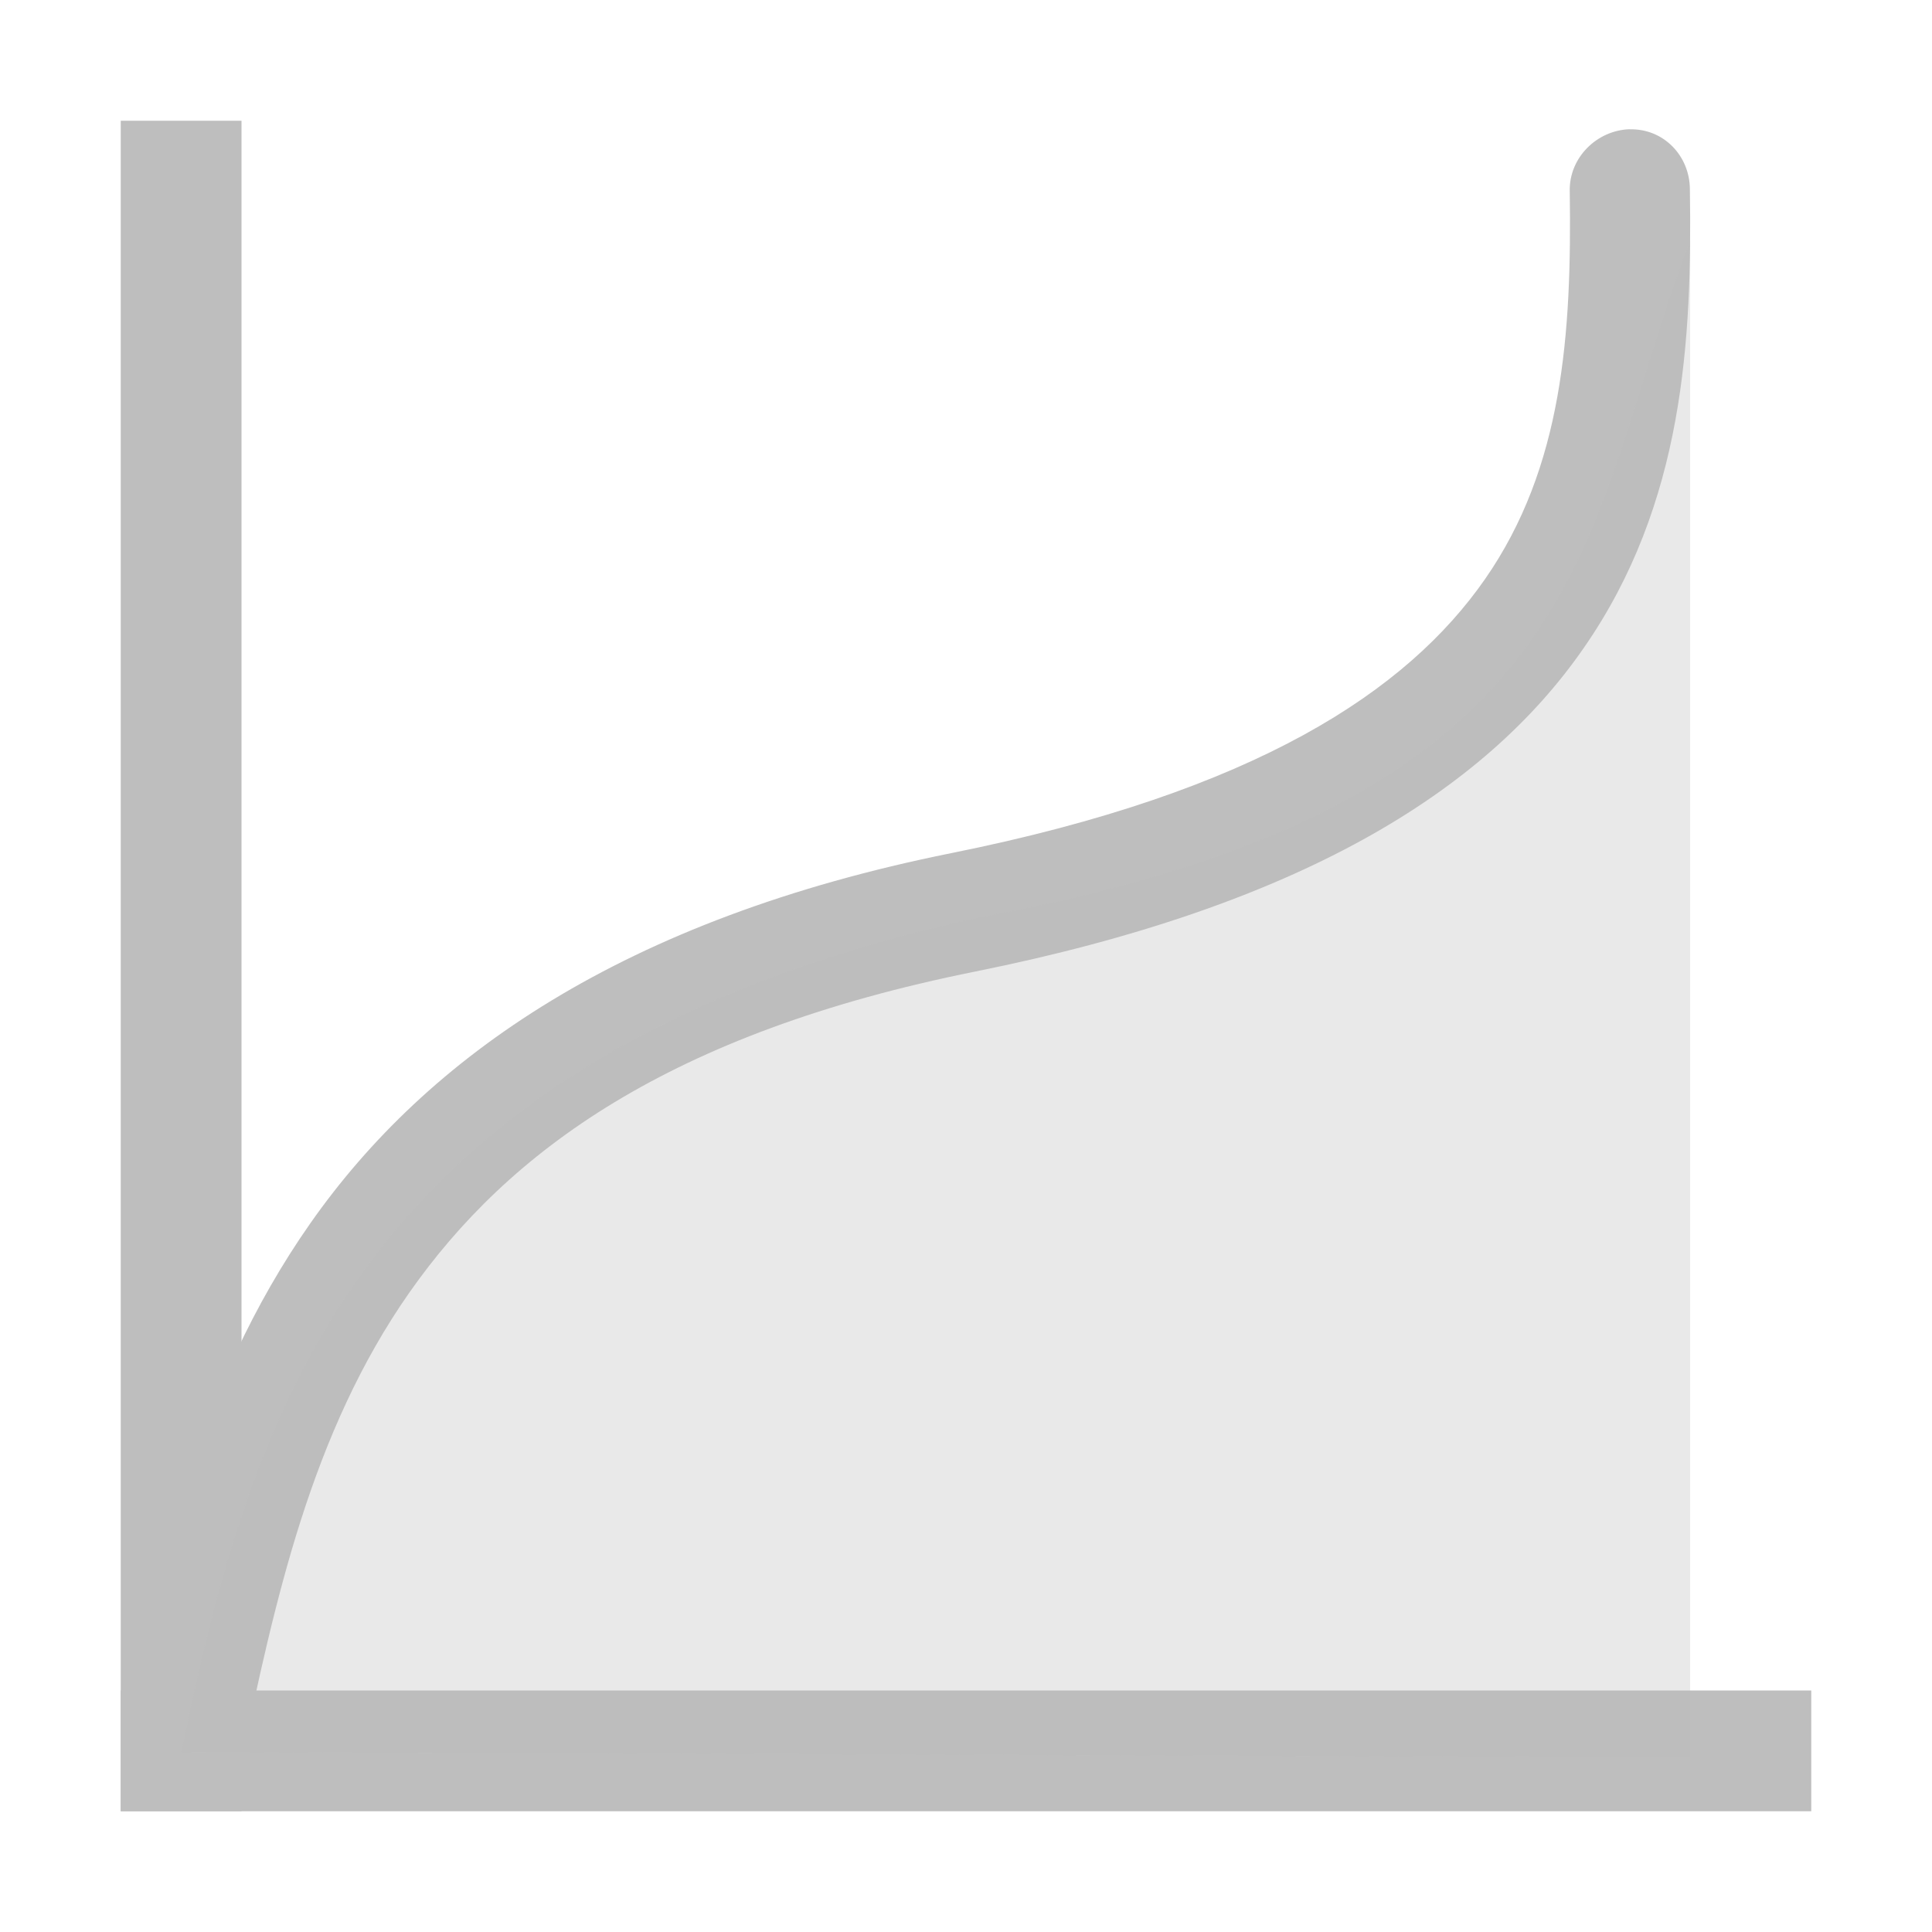 <!-- Created with Inkscape (http://www.inkscape.org/) -->
<svg xmlns="http://www.w3.org/2000/svg" viewBox="0 0 16 16">
 <g transform="translate(-441,-787)" style="display:inline">
  <rect height="14" rx="0" width="1" x="442" y="788" mix-blend-mode="normal" solid-color="#000000" paint-order="normal" isolation="auto" solid-opacity="1" style="visibility:visible;shape-rendering:auto;color-interpolation-filters:linearRGB;fill:#bebebe;opacity:1;image-rendering:auto;fill-opacity:1;stroke:none;color:#000;fill-rule:nonzero;color-rendering:auto;color-interpolation:sRGB"/>
  <rect height="14" rx="0" transform="matrix(0,1,-1,0,0,0)" width="1" x="801" y="-456" mix-blend-mode="normal" solid-color="#000000" paint-order="normal" isolation="auto" solid-opacity="1" style="visibility:visible;shape-rendering:auto;color-interpolation-filters:linearRGB;fill:#bebebe;opacity:1;image-rendering:auto;fill-opacity:1;stroke:none;color:#000;fill-rule:nonzero;color-rendering:auto;color-interpolation:sRGB"/>
  <path d="m 454.5 788.07 c -0.276 0.007 -0.507 0.237 -0.5 0.514 0.017 1.182 -0.057 2.284 -0.701 3.211 -0.645 0.927 -1.893 1.762 -4.42 2.27 -2.72 0.547 -4.342 1.688 -5.307 3.063 -0.964 1.374 -1.275 2.929 -1.559 4.279 l 0.979 0.207 c 0.284 -1.353 0.584 -2.749 1.4 -3.912 0.817 -1.164 2.146 -2.146 4.684 -2.656 2.674 -0.538 4.213 -1.484 5.04 -2.68 0.832 -1.196 0.897 -2.559 0.879 -3.797 -0.001 -0.281 -0.22 -0.506 -0.5 -0.498 z" mix-blend-mode="normal" isolation="auto" white-space="normal" paint-order="normal" solid-opacity="1" solid-color="#000000" style="visibility:visible;shape-rendering:auto;color-interpolation-filters:linearRGB;fill:#bebebe;opacity:1;image-rendering:auto;fill-opacity:1;stroke:none;color:#000;fill-rule:nonzero;color-rendering:auto;color-interpolation:sRGB"/>
  <path d="m 442.5 801.51 c 0.568 -2.704 1.369 -5.765 6.607 -6.912 5.218 -0.955 4.975 -3.25 5.89 -5.602 l 0 12.558 z" mix-blend-mode="normal" solid-color="#000000" paint-order="normal" isolation="auto" solid-opacity="1" style="visibility:visible;shape-rendering:auto;color-interpolation-filters:linearRGB;fill:#bebebe;opacity:0.33;image-rendering:auto;fill-opacity:1;stroke:none;color:#000;fill-rule:nonzero;color-rendering:auto;color-interpolation:sRGB"/>
 </g>
</svg>
